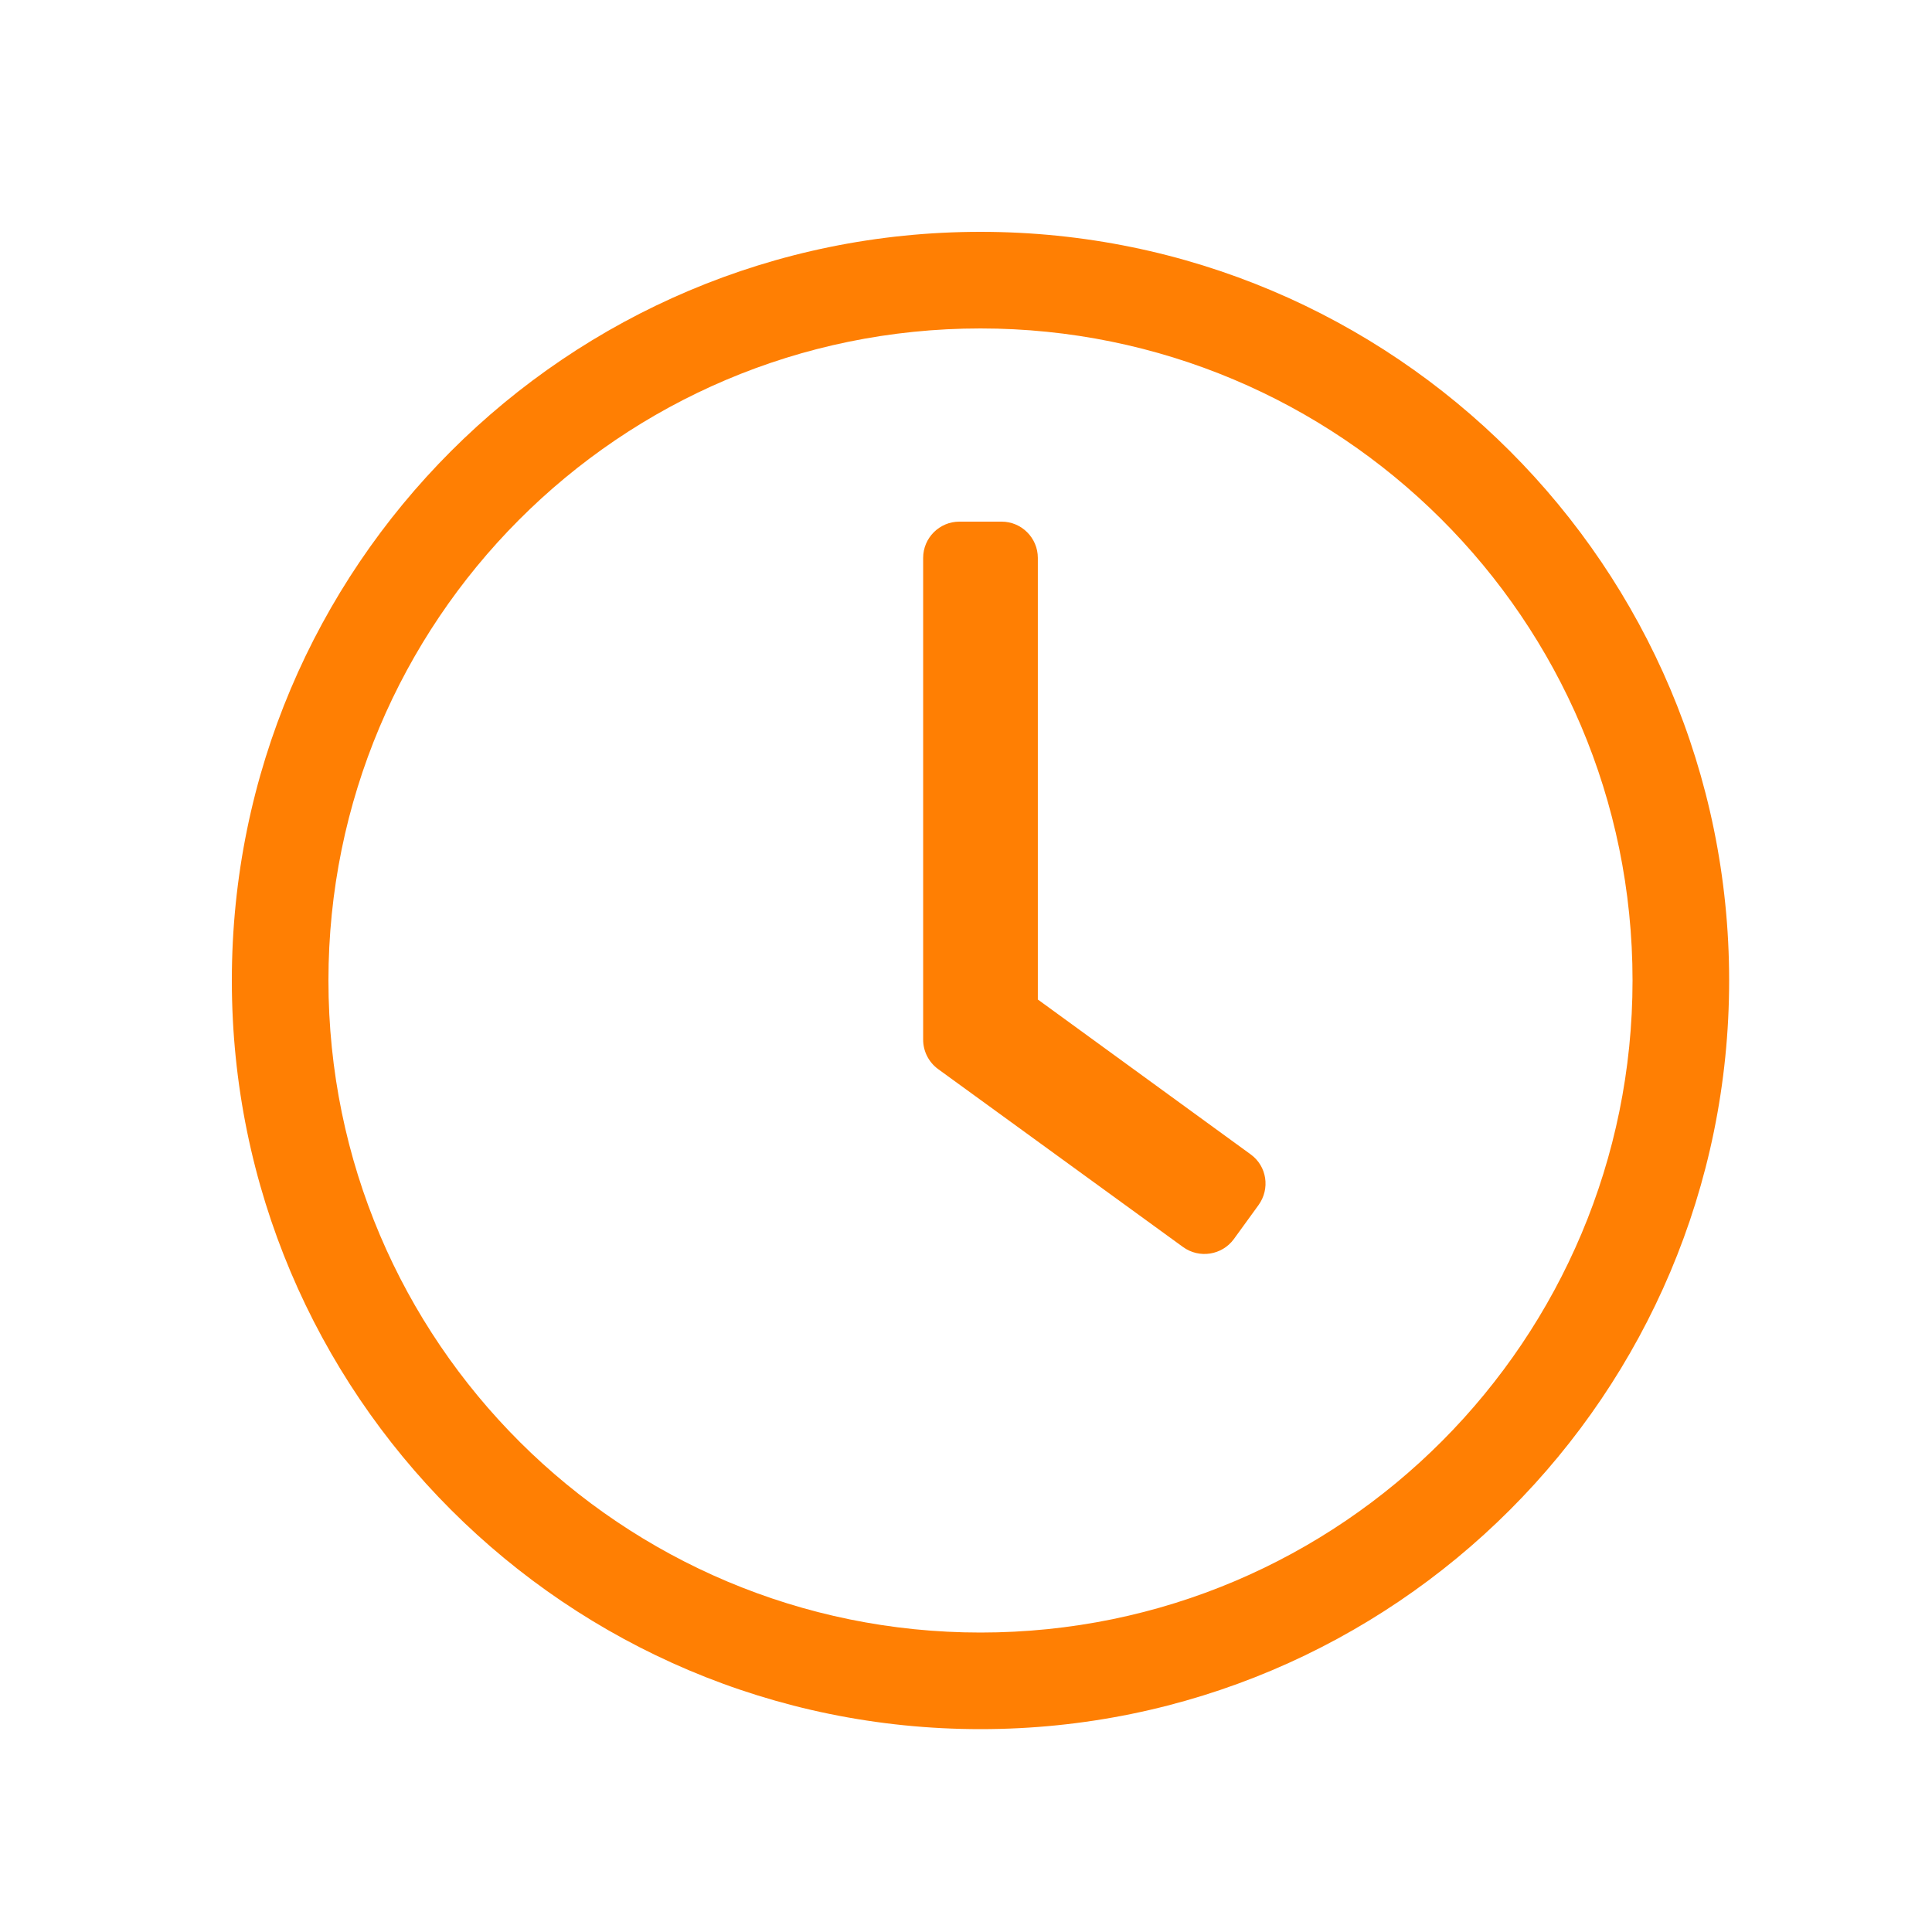 <svg width="50" height="50" viewBox="0 0 50 50" fill="none" xmlns="http://www.w3.org/2000/svg">
<path d="M25.375 6C14.672 6 6 14.672 6 25.375C6 36.078 14.672 44.75 25.375 44.75C36.078 44.75 44.75 36.078 44.75 25.375C44.75 14.672 36.078 6 25.375 6ZM42.25 25.375C42.25 34.648 34.742 42.25 25.375 42.25C16.102 42.25 8.5 34.742 8.5 25.375C8.5 16.102 16.008 8.5 25.375 8.5C34.648 8.5 42.25 16.008 42.25 25.375ZM30.617 32.273L24.273 27.664C24.031 27.484 23.891 27.203 23.891 26.906V14.438C23.891 13.922 24.312 13.5 24.828 13.5H25.922C26.438 13.5 26.859 13.922 26.859 14.438V25.867L32.367 29.875C32.789 30.18 32.875 30.766 32.57 31.188L31.93 32.07C31.625 32.484 31.039 32.578 30.617 32.273Z" fill="#FF7F03"/>
</svg>
